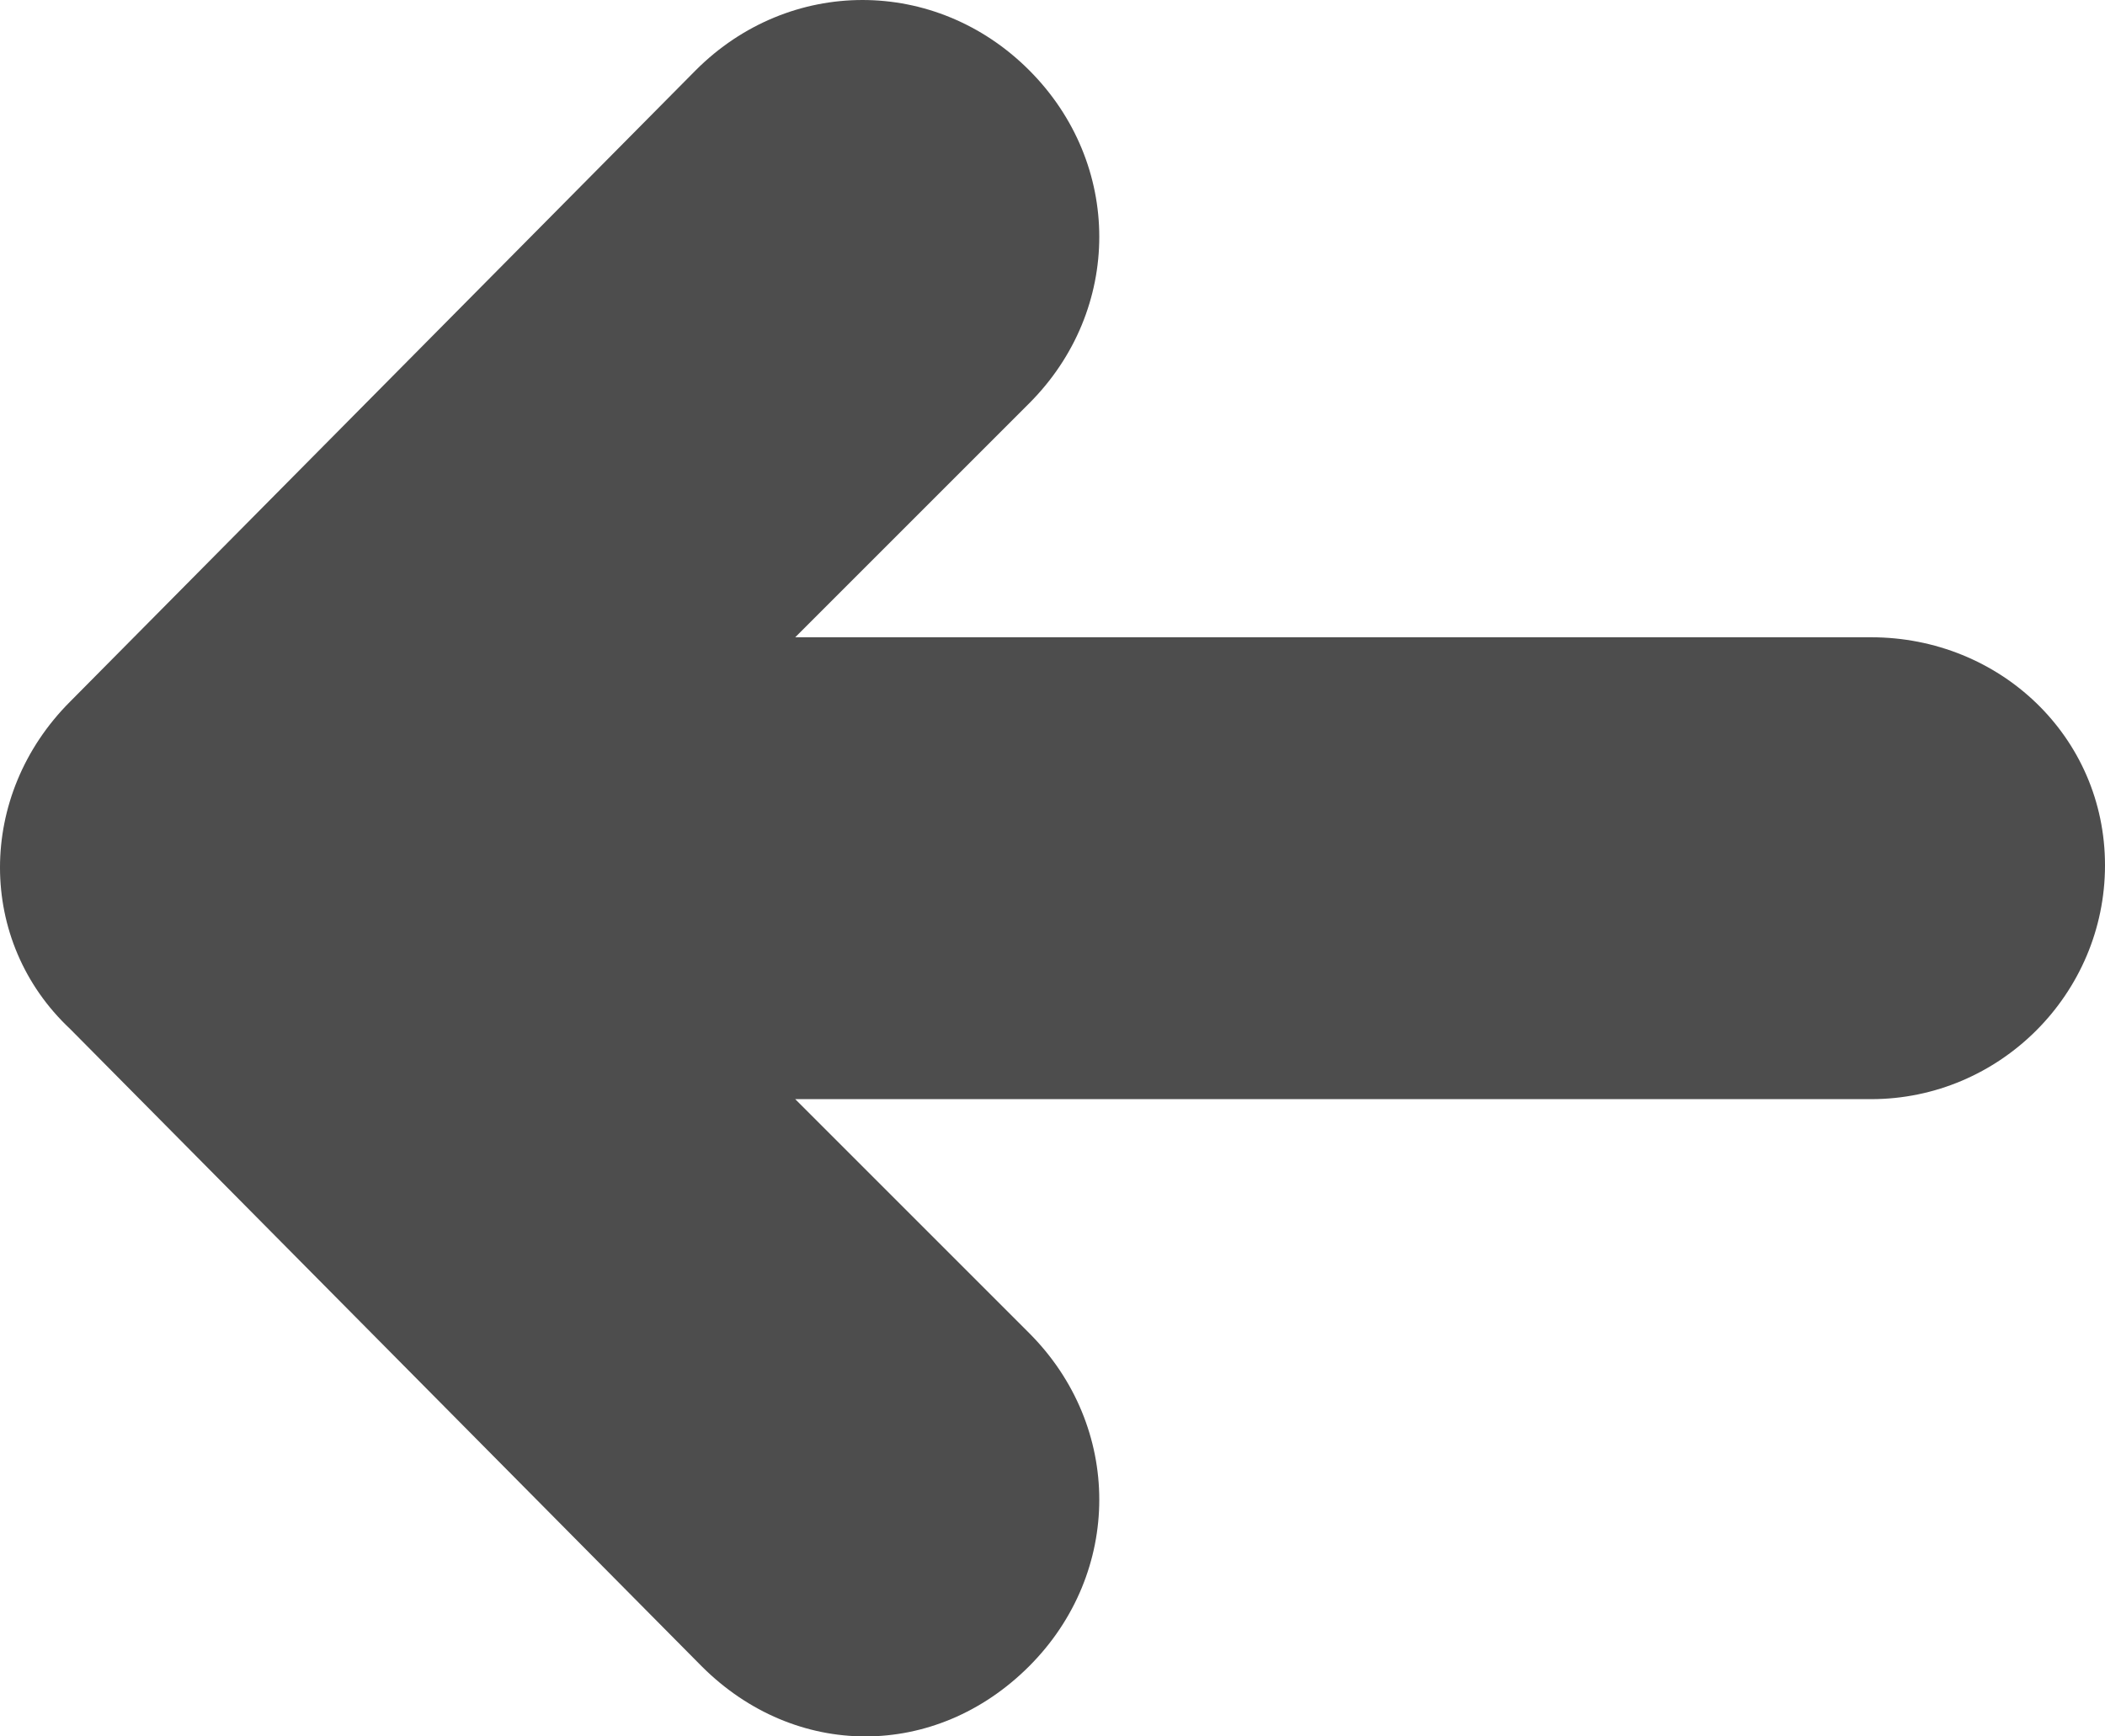 <!-- Generator: Adobe Illustrator 18.1.1, SVG Export Plug-In  -->
<svg version="1.1"
	 xmlns="http://www.w3.org/2000/svg" xmlns:xlink="http://www.w3.org/1999/xlink" xmlns:a="http://ns.adobe.com/AdobeSVGViewerExtensions/3.0/"
	 x="0px" y="0px" width="36px" height="29.7px" viewBox="0 0 36 29.7" enable-background="new 0 0 36 29.7" xml:space="preserve">
<defs>
</defs>
<path fill="#4D4D4D" d="M32,10.9H13.6l4-4c1.6-1.6,1.6-4.1,0-5.7c-1.6-1.6-4.1-1.6-5.7,0L1.2,12c-1.6,1.6-1.6,4.1,0,5.6L12,28.5
	c0.8,0.8,1.8,1.2,2.8,1.2c1,0,2-0.4,2.8-1.2c1.6-1.6,1.6-4.1,0-5.7l-4-4H32c2.2,0,4-1.8,4-4C36,12.6,34.2,10.9,32,10.9z"/>
</svg>
